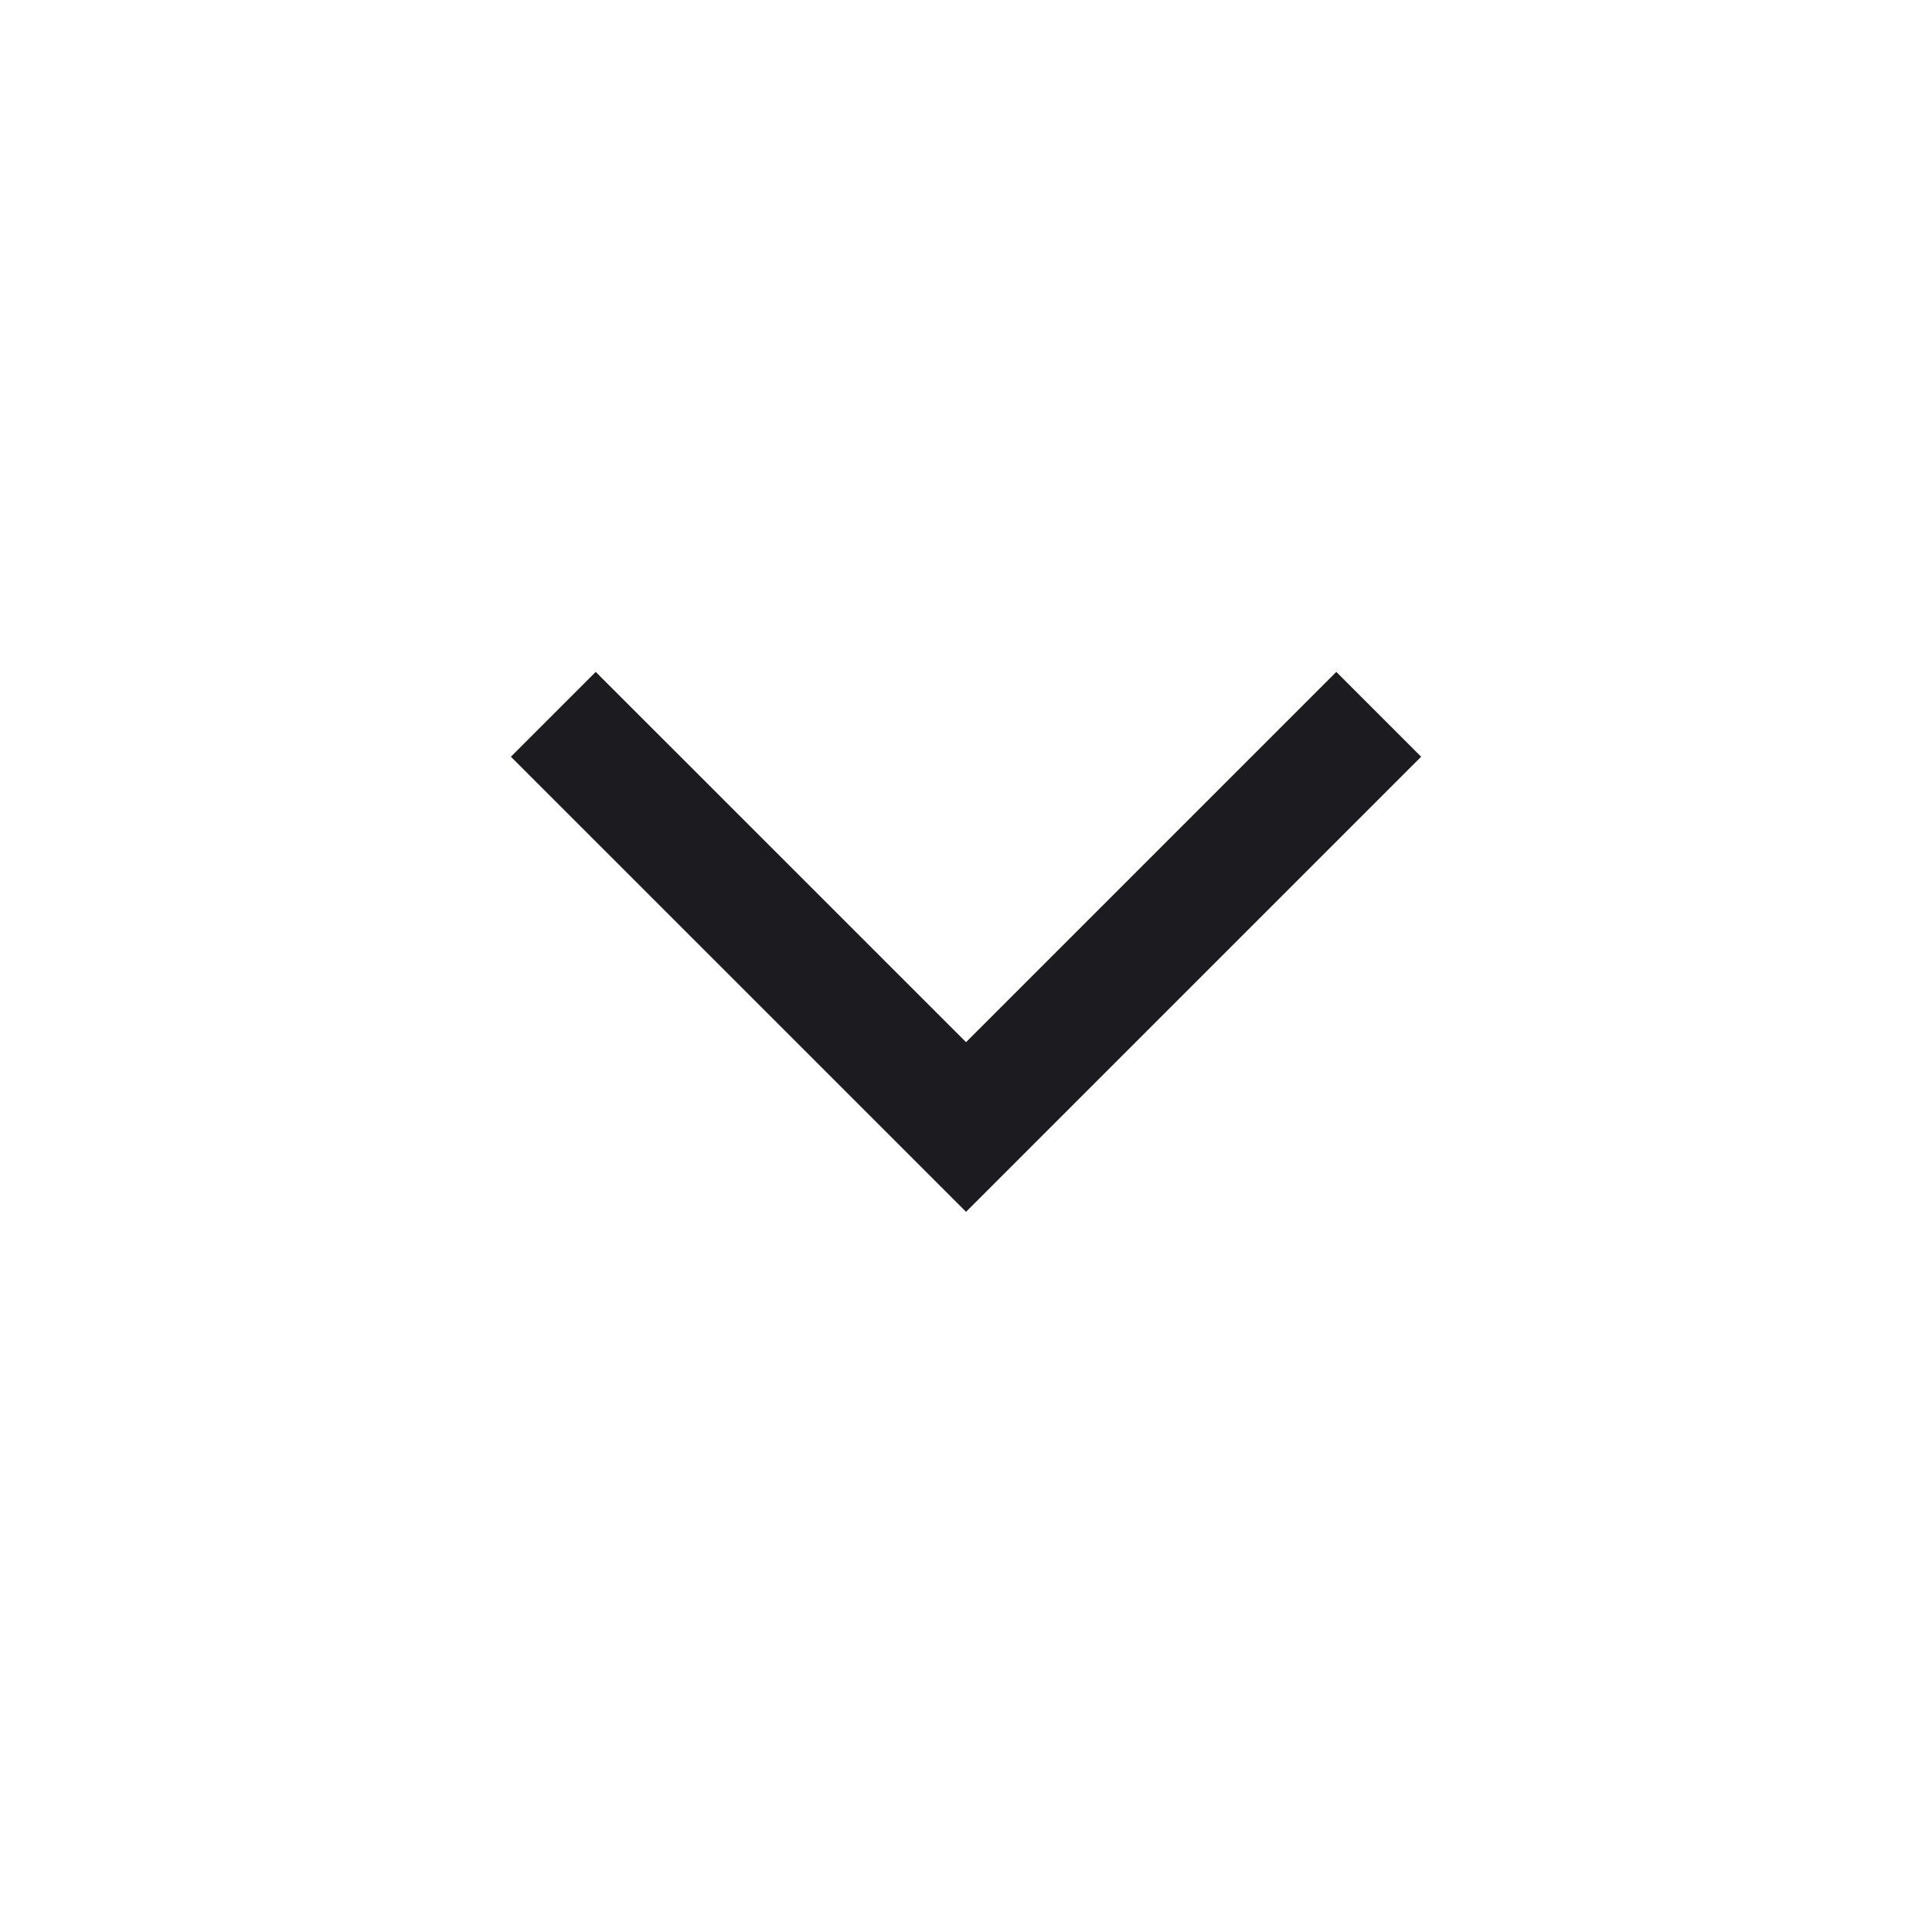 <svg width="43" height="43" viewBox="0 0 43 43" fill="none" xmlns="http://www.w3.org/2000/svg">
<mask id="mask0_78_400" style="mask-type:alpha" maskUnits="userSpaceOnUse" x="0" y="0" width="43" height="43">
<rect width="43" height="43" fill="#D9D9D9"/>
</mask>
<g mask="url(#mask0_78_400)">
<path d="M21.501 26.971L11.371 16.842L13.259 14.954L21.501 23.195L29.742 14.954L31.63 16.842L21.501 26.971Z" fill="#1C1B1F"/>
</g>
</svg>
